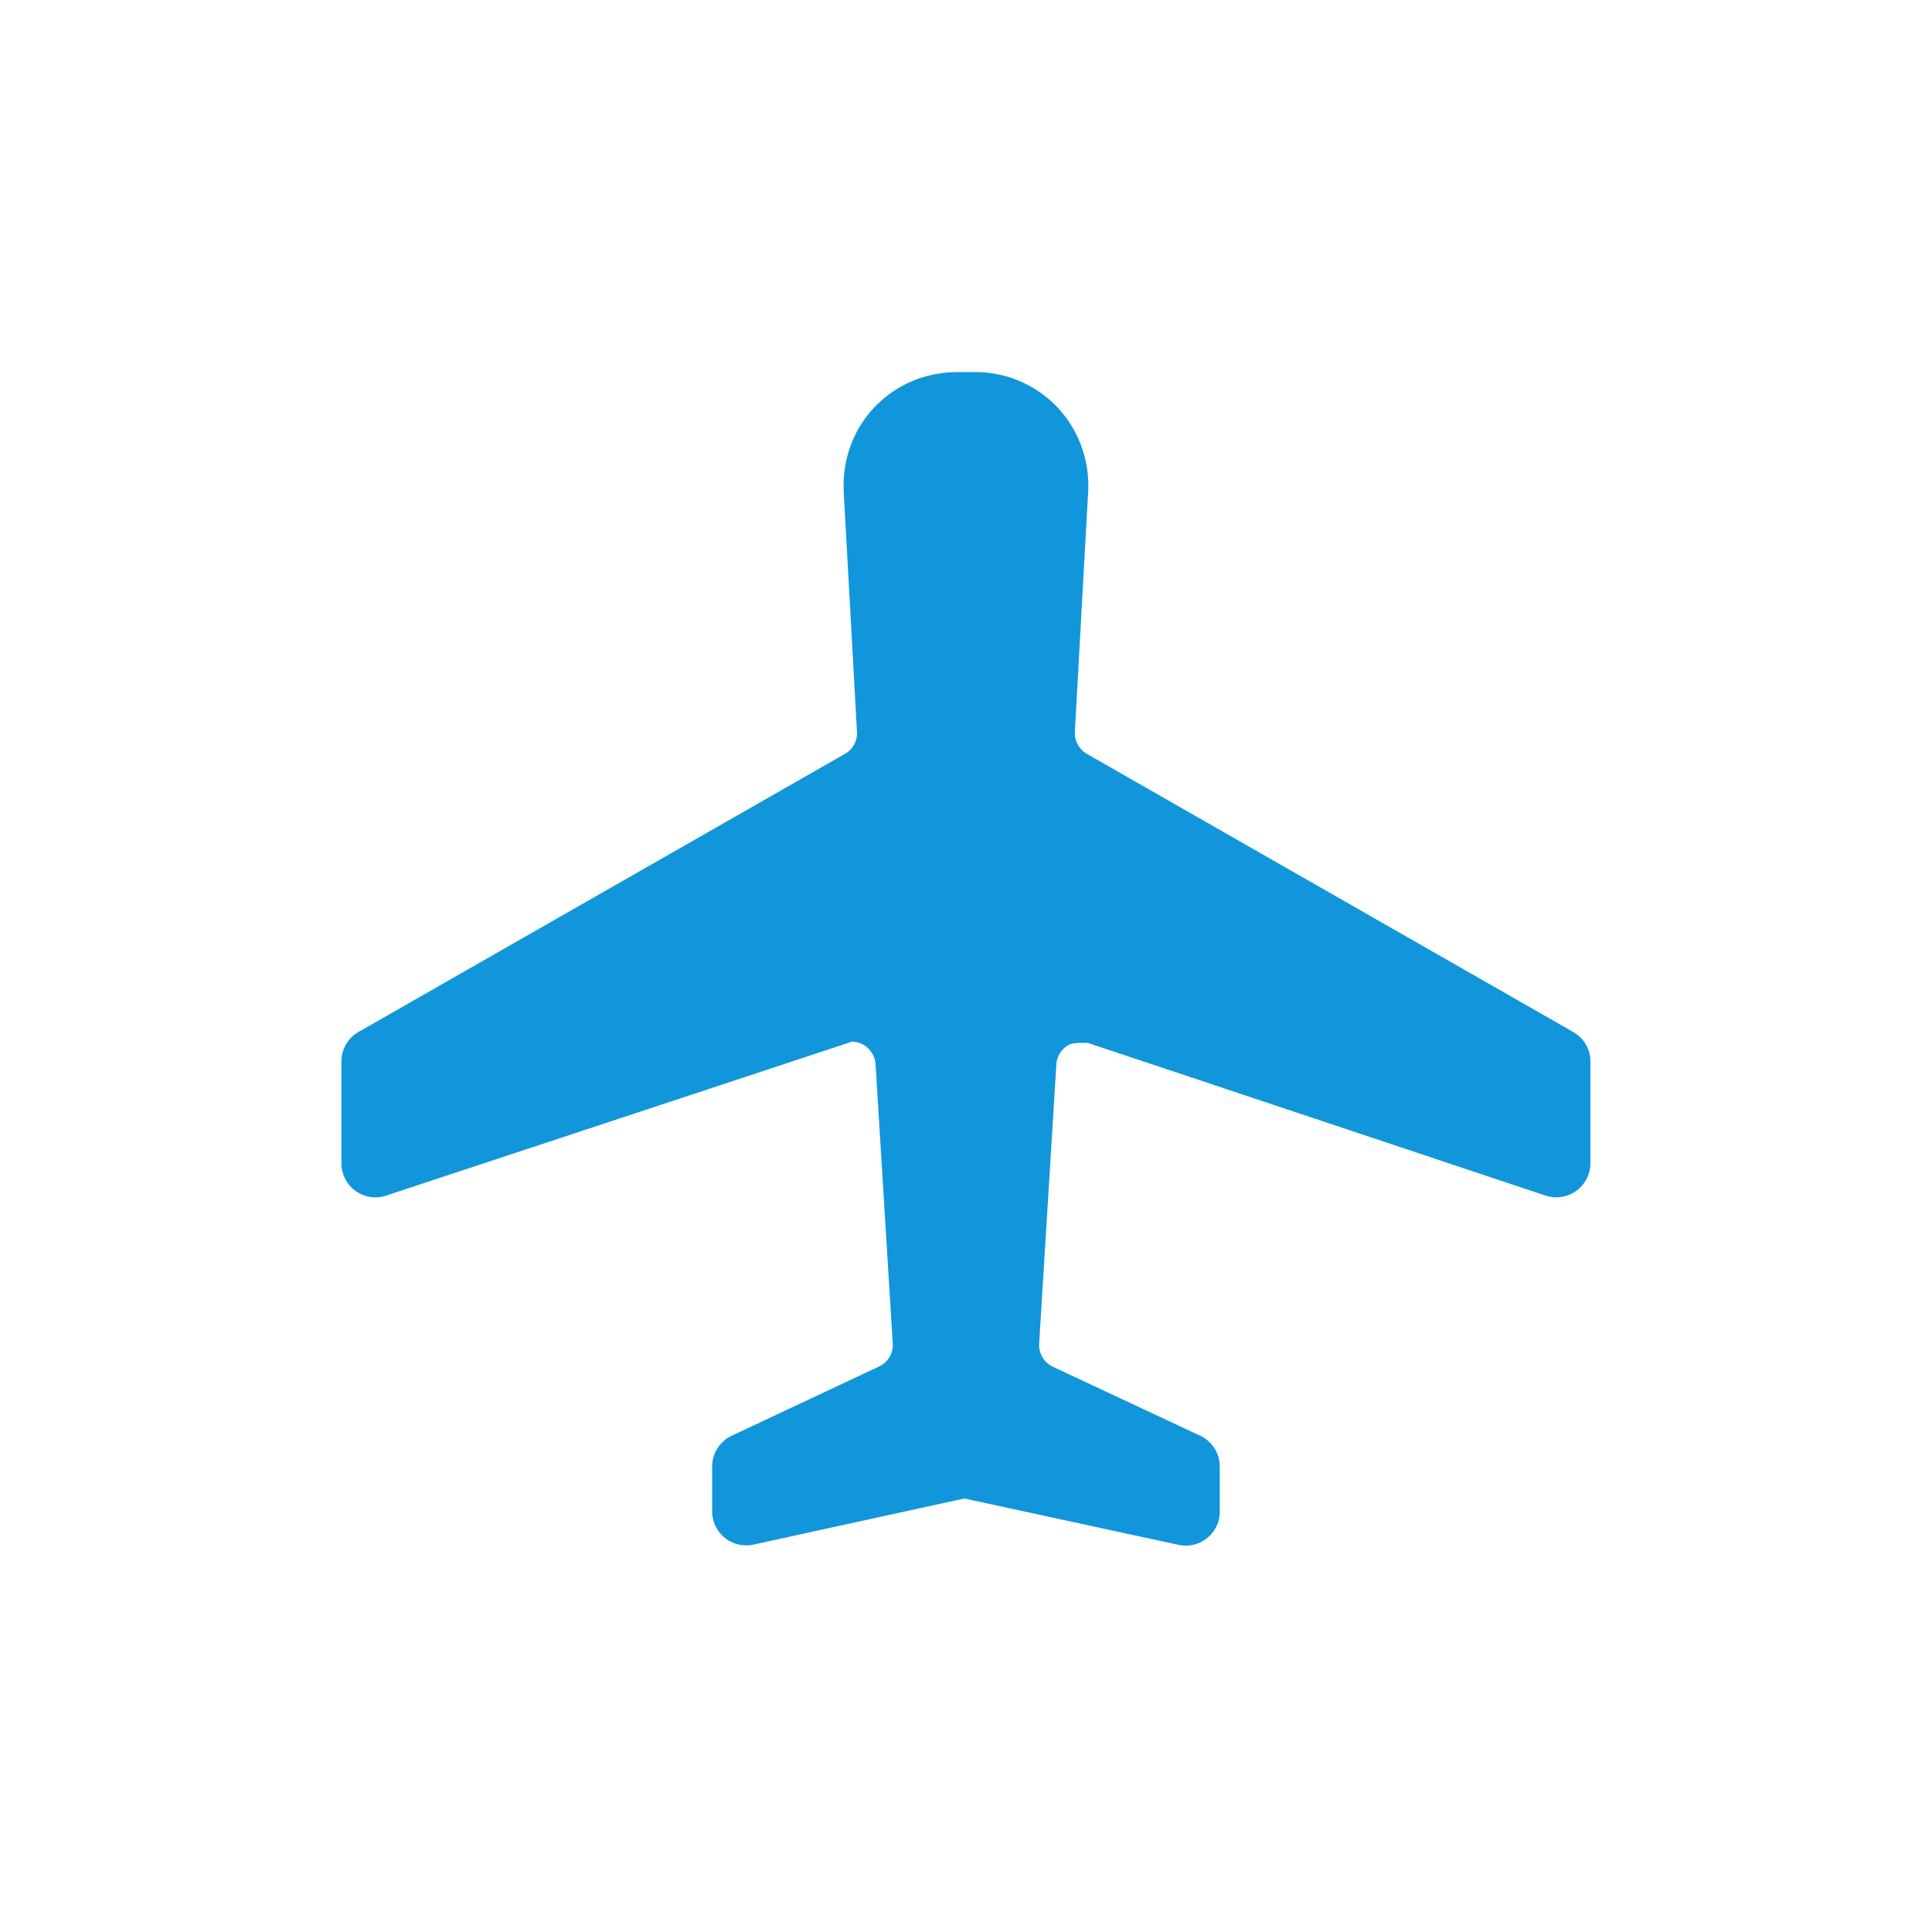 <svg t="1744276726544" class="icon" viewBox="0 0 1024 1024" version="1.1" xmlns="http://www.w3.org/2000/svg" p-id="3747" width="32" height="32"><path d="M833.874 546.991l-257.716-147.369a12.777 12.777 0 0 1-6.456-11.829l6.998-126.42a60.591 60.591 0 0 0-16.299-45.556 59.869 59.869 0 0 0-44.111-18.602h-8.669c-17.067 0-32.734 6.637-44.202 18.692-11.423 12.1-17.157 28.219-16.209 45.331l6.998 126.555a12.507 12.507 0 0 1-6.411 11.784l-257.761 147.369a18.015 18.015 0 0 0-9.075 15.712v53.864a18.015 18.015 0 0 0 23.749 17.157l247.015-81.631a13.093 13.093 0 0 1 6.592 2.122 13.093 13.093 0 0 1 5.734 9.752l9.12 148.182a12.461 12.461 0 0 1-7.495 12.281l-77.838 36.571a18.06 18.06 0 0 0-10.384 16.344v23.704c0 5.463 2.483 10.655 6.772 14.132a18.331 18.331 0 0 0 15.216 3.522l111.701-24.426 113.462 24.562a17.925 17.925 0 0 0 15.17-3.567 17.925 17.925 0 0 0 6.727-14.087v-23.839a18.06 18.06 0 0 0-10.384-16.344l-77.929-36.481a12.732 12.732 0 0 1-7.405-12.507l9.12-148.001a12.823 12.823 0 0 1 5.689-9.662c1.264-0.903 3.522-1.851 11.152-1.49l242.41 80.863a18.105 18.105 0 0 0 23.794-17.157v-53.819a17.97 17.97 0 0 0-9.075-15.712z" fill="#1296db" p-id="3748"></path></svg>